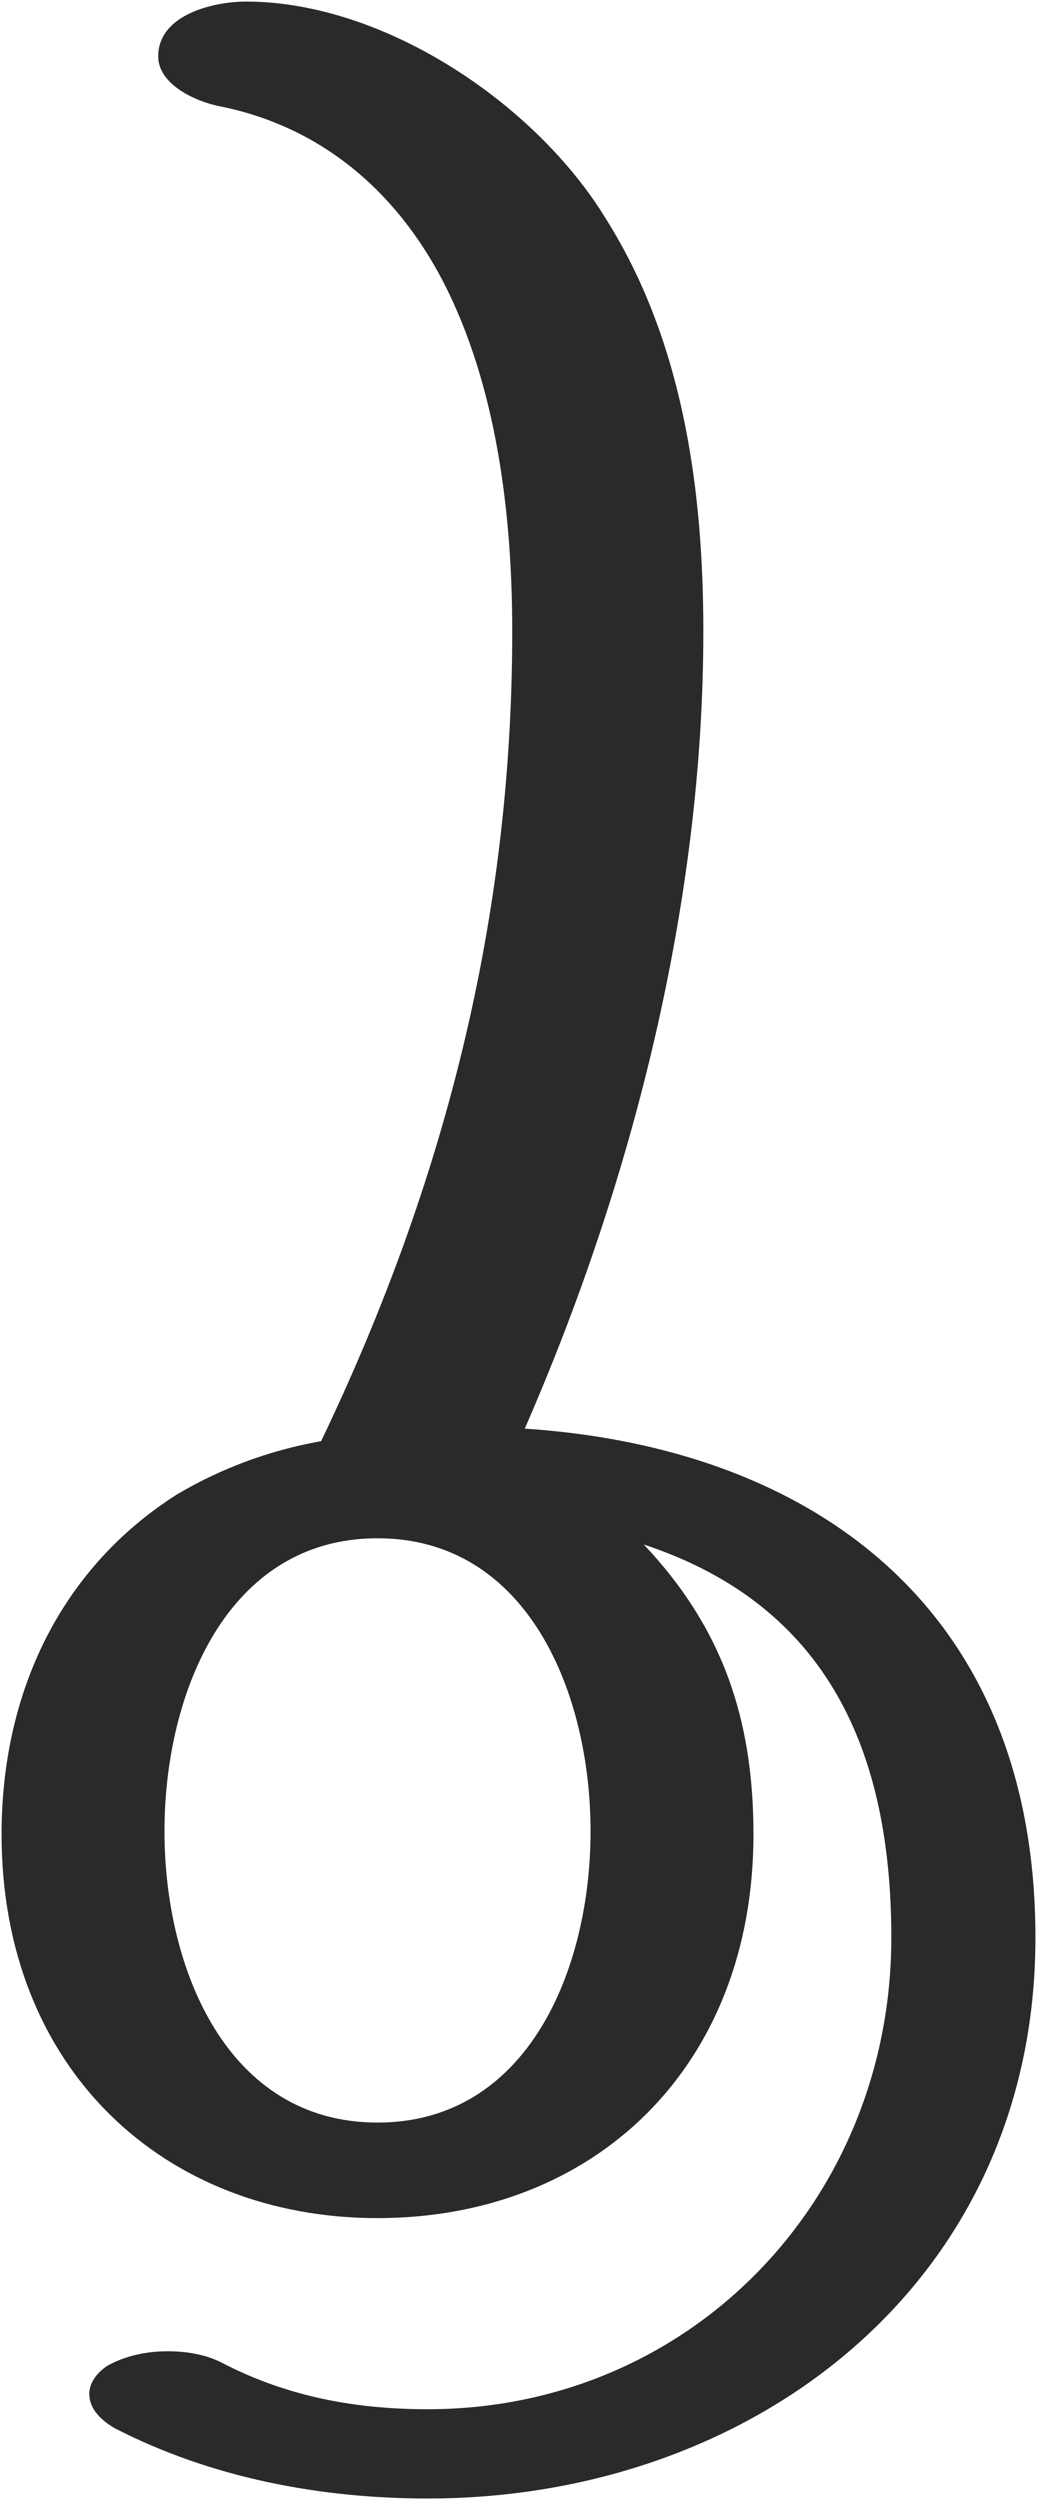 <?xml version="1.0" encoding="UTF-8"?>
<!DOCTYPE svg PUBLIC "-//W3C//DTD SVG 1.1//EN" "http://www.w3.org/Graphics/SVG/1.1/DTD/svg11.dtd">
<!-- Creator: CorelDRAW X8 -->
<svg xmlns="http://www.w3.org/2000/svg" xml:space="preserve" width="662px" height="1596px" version="1.1" style="shape-rendering:geometricPrecision; text-rendering:geometricPrecision; image-rendering:optimizeQuality; fill-rule:evenodd; clip-rule:evenodd"
viewBox="0 0 662 1596"
 xmlns:xlink="http://www.w3.org/1999/xlink">
 <defs>
  <style type="text/css">
   <![CDATA[
    .fil0 {fill:#2B2A29;fill-rule:nonzero}
   ]]>
  </style>
 </defs>
 <g id="Layer_x0020_1">
  <path class="fil0" d="M241 1355c-96,0 -136,-98 -136,-186 0,-88 40,-187 136,-187 96,0 136,99 136,187 0,88 -40,186 -136,186zm32 240c208,0 388,-138 388,-358 0,-212 -144,-313 -326,-325 69,-158 114,-336 114,-509 0,-91 -13,-185 -62,-263 -45,-74 -142,-139 -230,-139 -20,0 -56,8 -56,35 0,18 24,29 40,32 64,13 112,54 142,112 34,66 44,148 44,223 0,183 -43,352 -122,517 -34,6 -65,18 -92,34 -74,47 -112,126 -112,217 0,150 104,245 240,245 138,0 240,-96 240,-245 0,-74 -20,-132 -70,-185 118,39 158,133 158,251 0,167 -128,301 -296,301 -46,0 -90,-8 -132,-30 -10,-5 -22,-7 -34,-7 -14,0 -27,3 -38,9 -8,5 -12,12 -12,18 0,9 6,16 16,22 62,32 132,45 200,45z"/>
 </g>
</svg>
